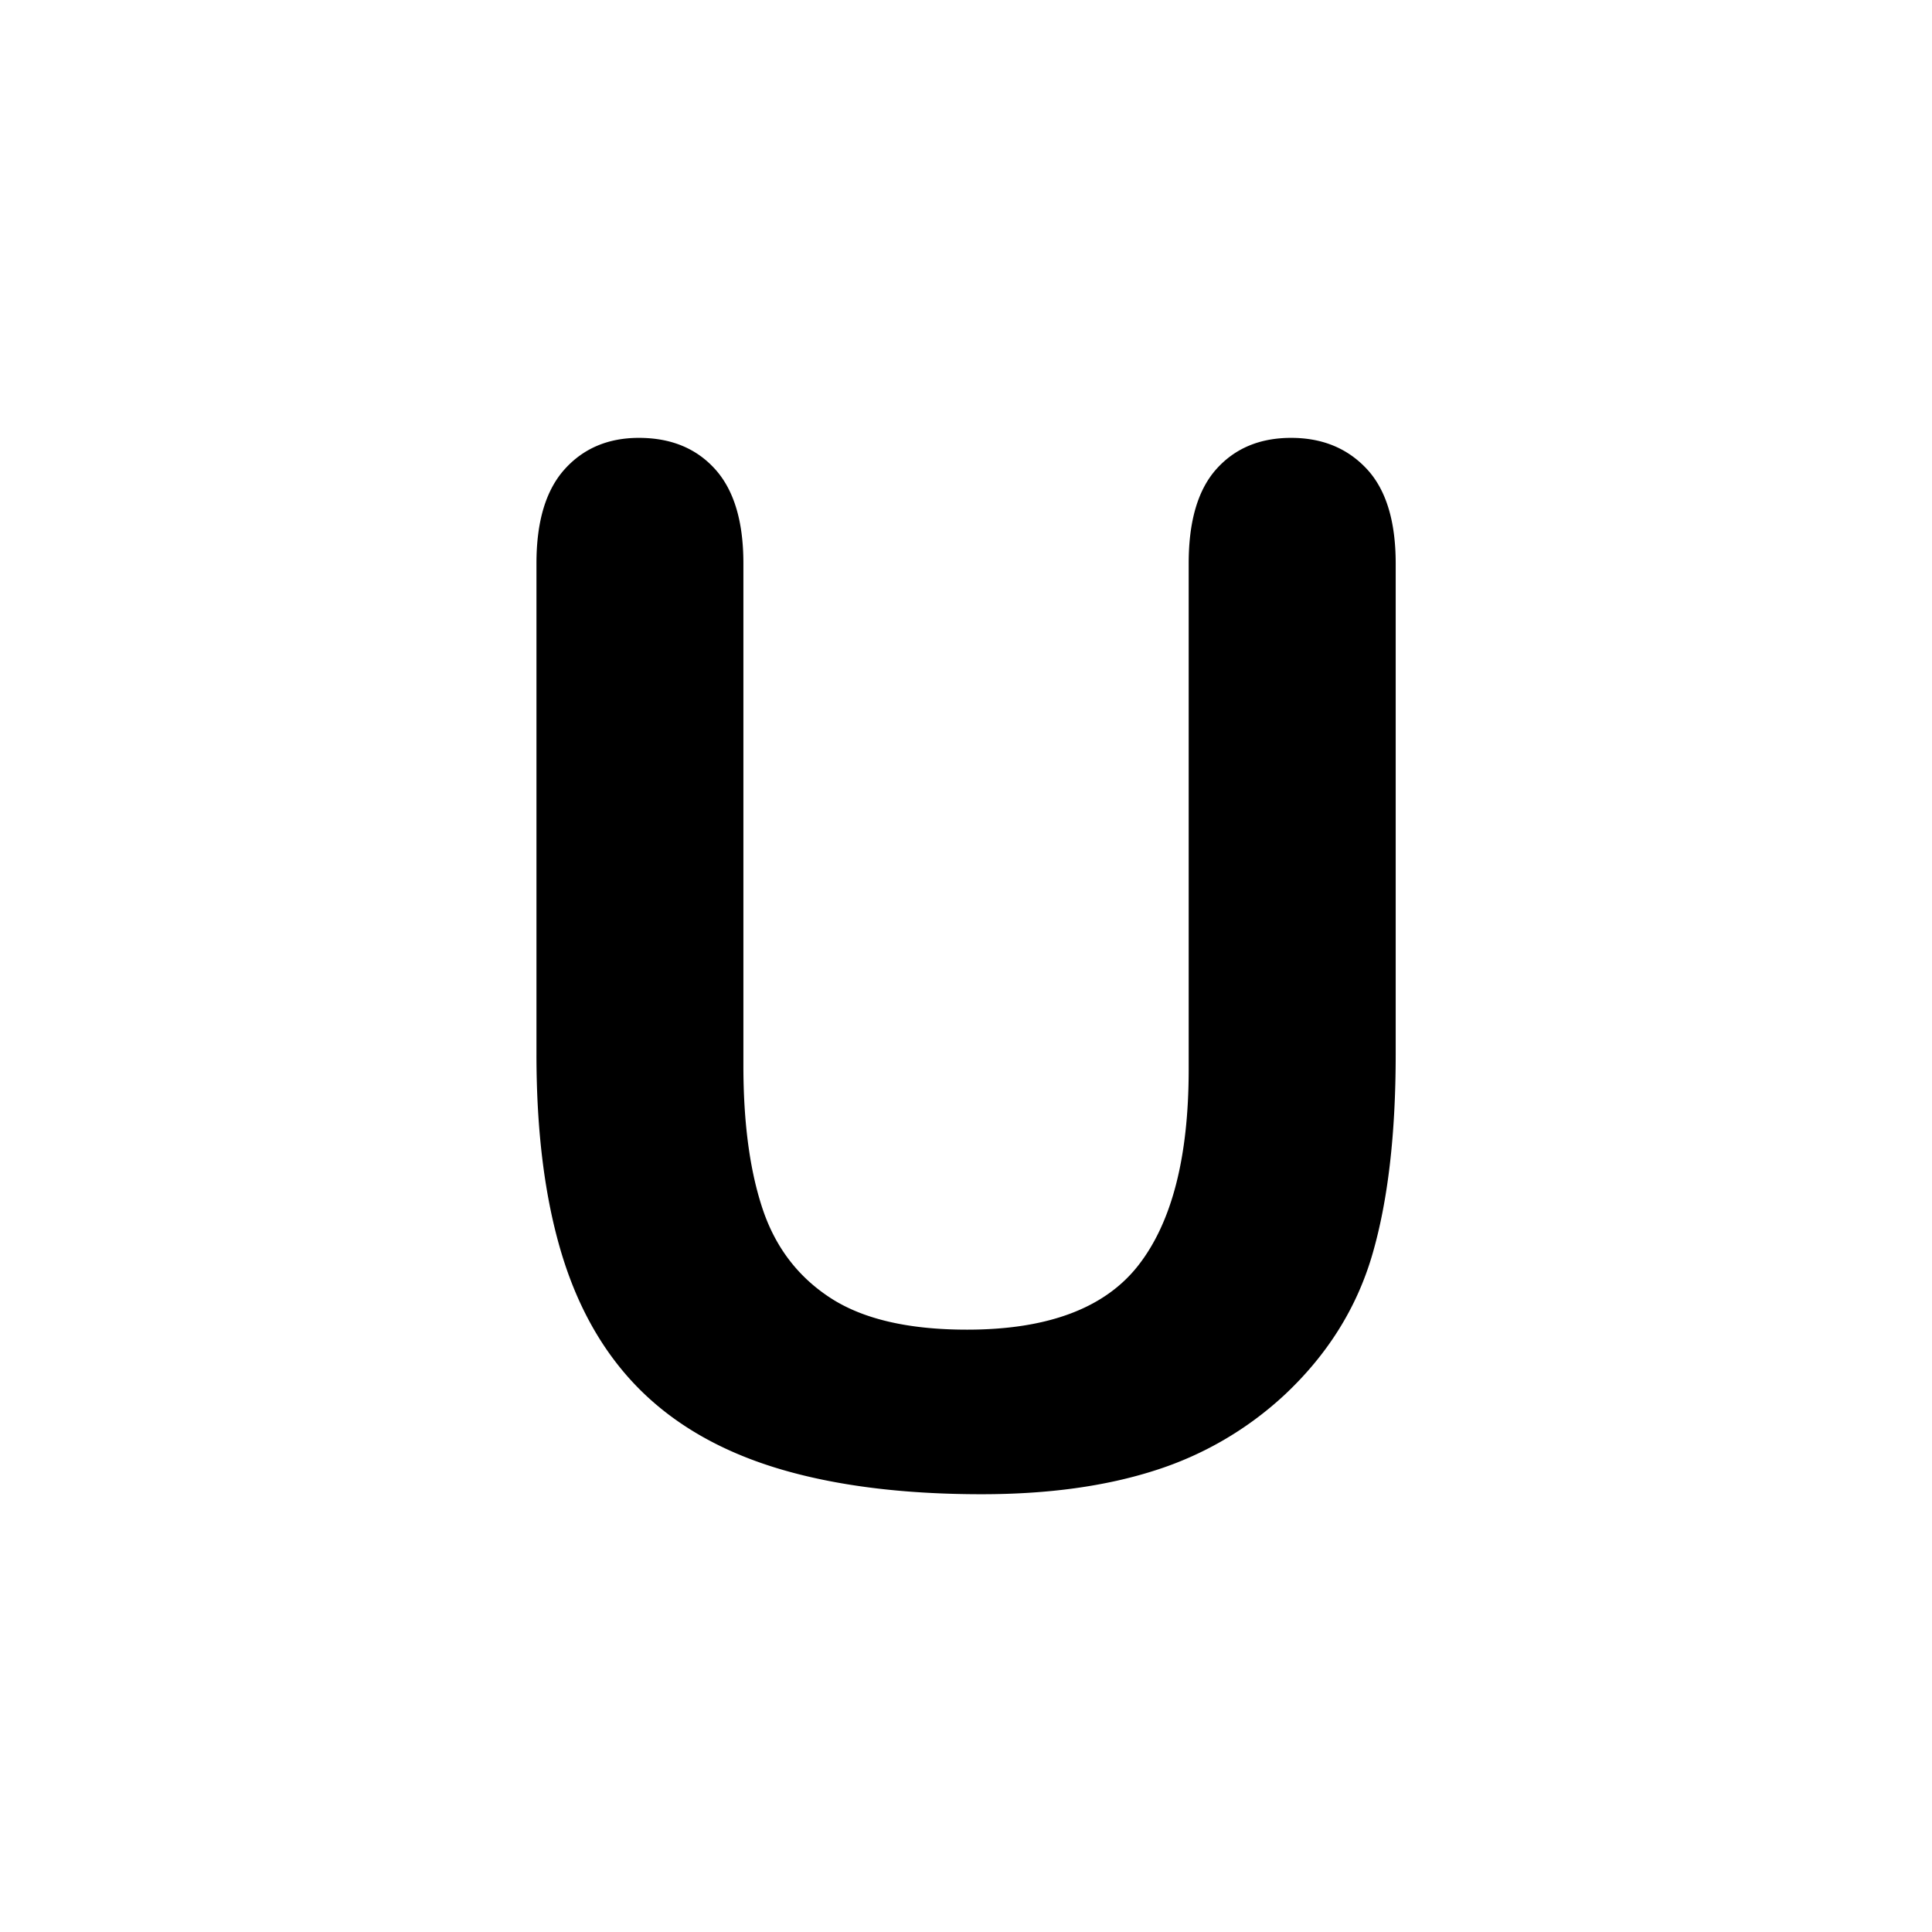 <svg id="Layer_1" data-name="Layer 1" xmlns="http://www.w3.org/2000/svg" viewBox="0 0 1000 1000"><path d="M277.67,545.8V291.55q0-32.46,14.6-48.68t38.41-16.23q24.88,0,39.49,16.23t14.61,48.68v260q0,44.35,9.92,74.11t35.16,46.16q25.23,16.41,70.68,16.41,62.74,0,88.72-33.36t26-101.16V291.55q0-32.81,14.43-48.86t38.59-16.05q24.15,0,39.13,16.05t15,48.86V545.8q0,62-12.08,103.5t-45.62,72.85a177.13,177.13,0,0,1-67.08,39q-38.24,12.25-89.44,12.26-60.94,0-104.94-13.16T331.4,719.45q-27.76-27.6-40.75-70.69T277.67,545.8Z"/></svg>